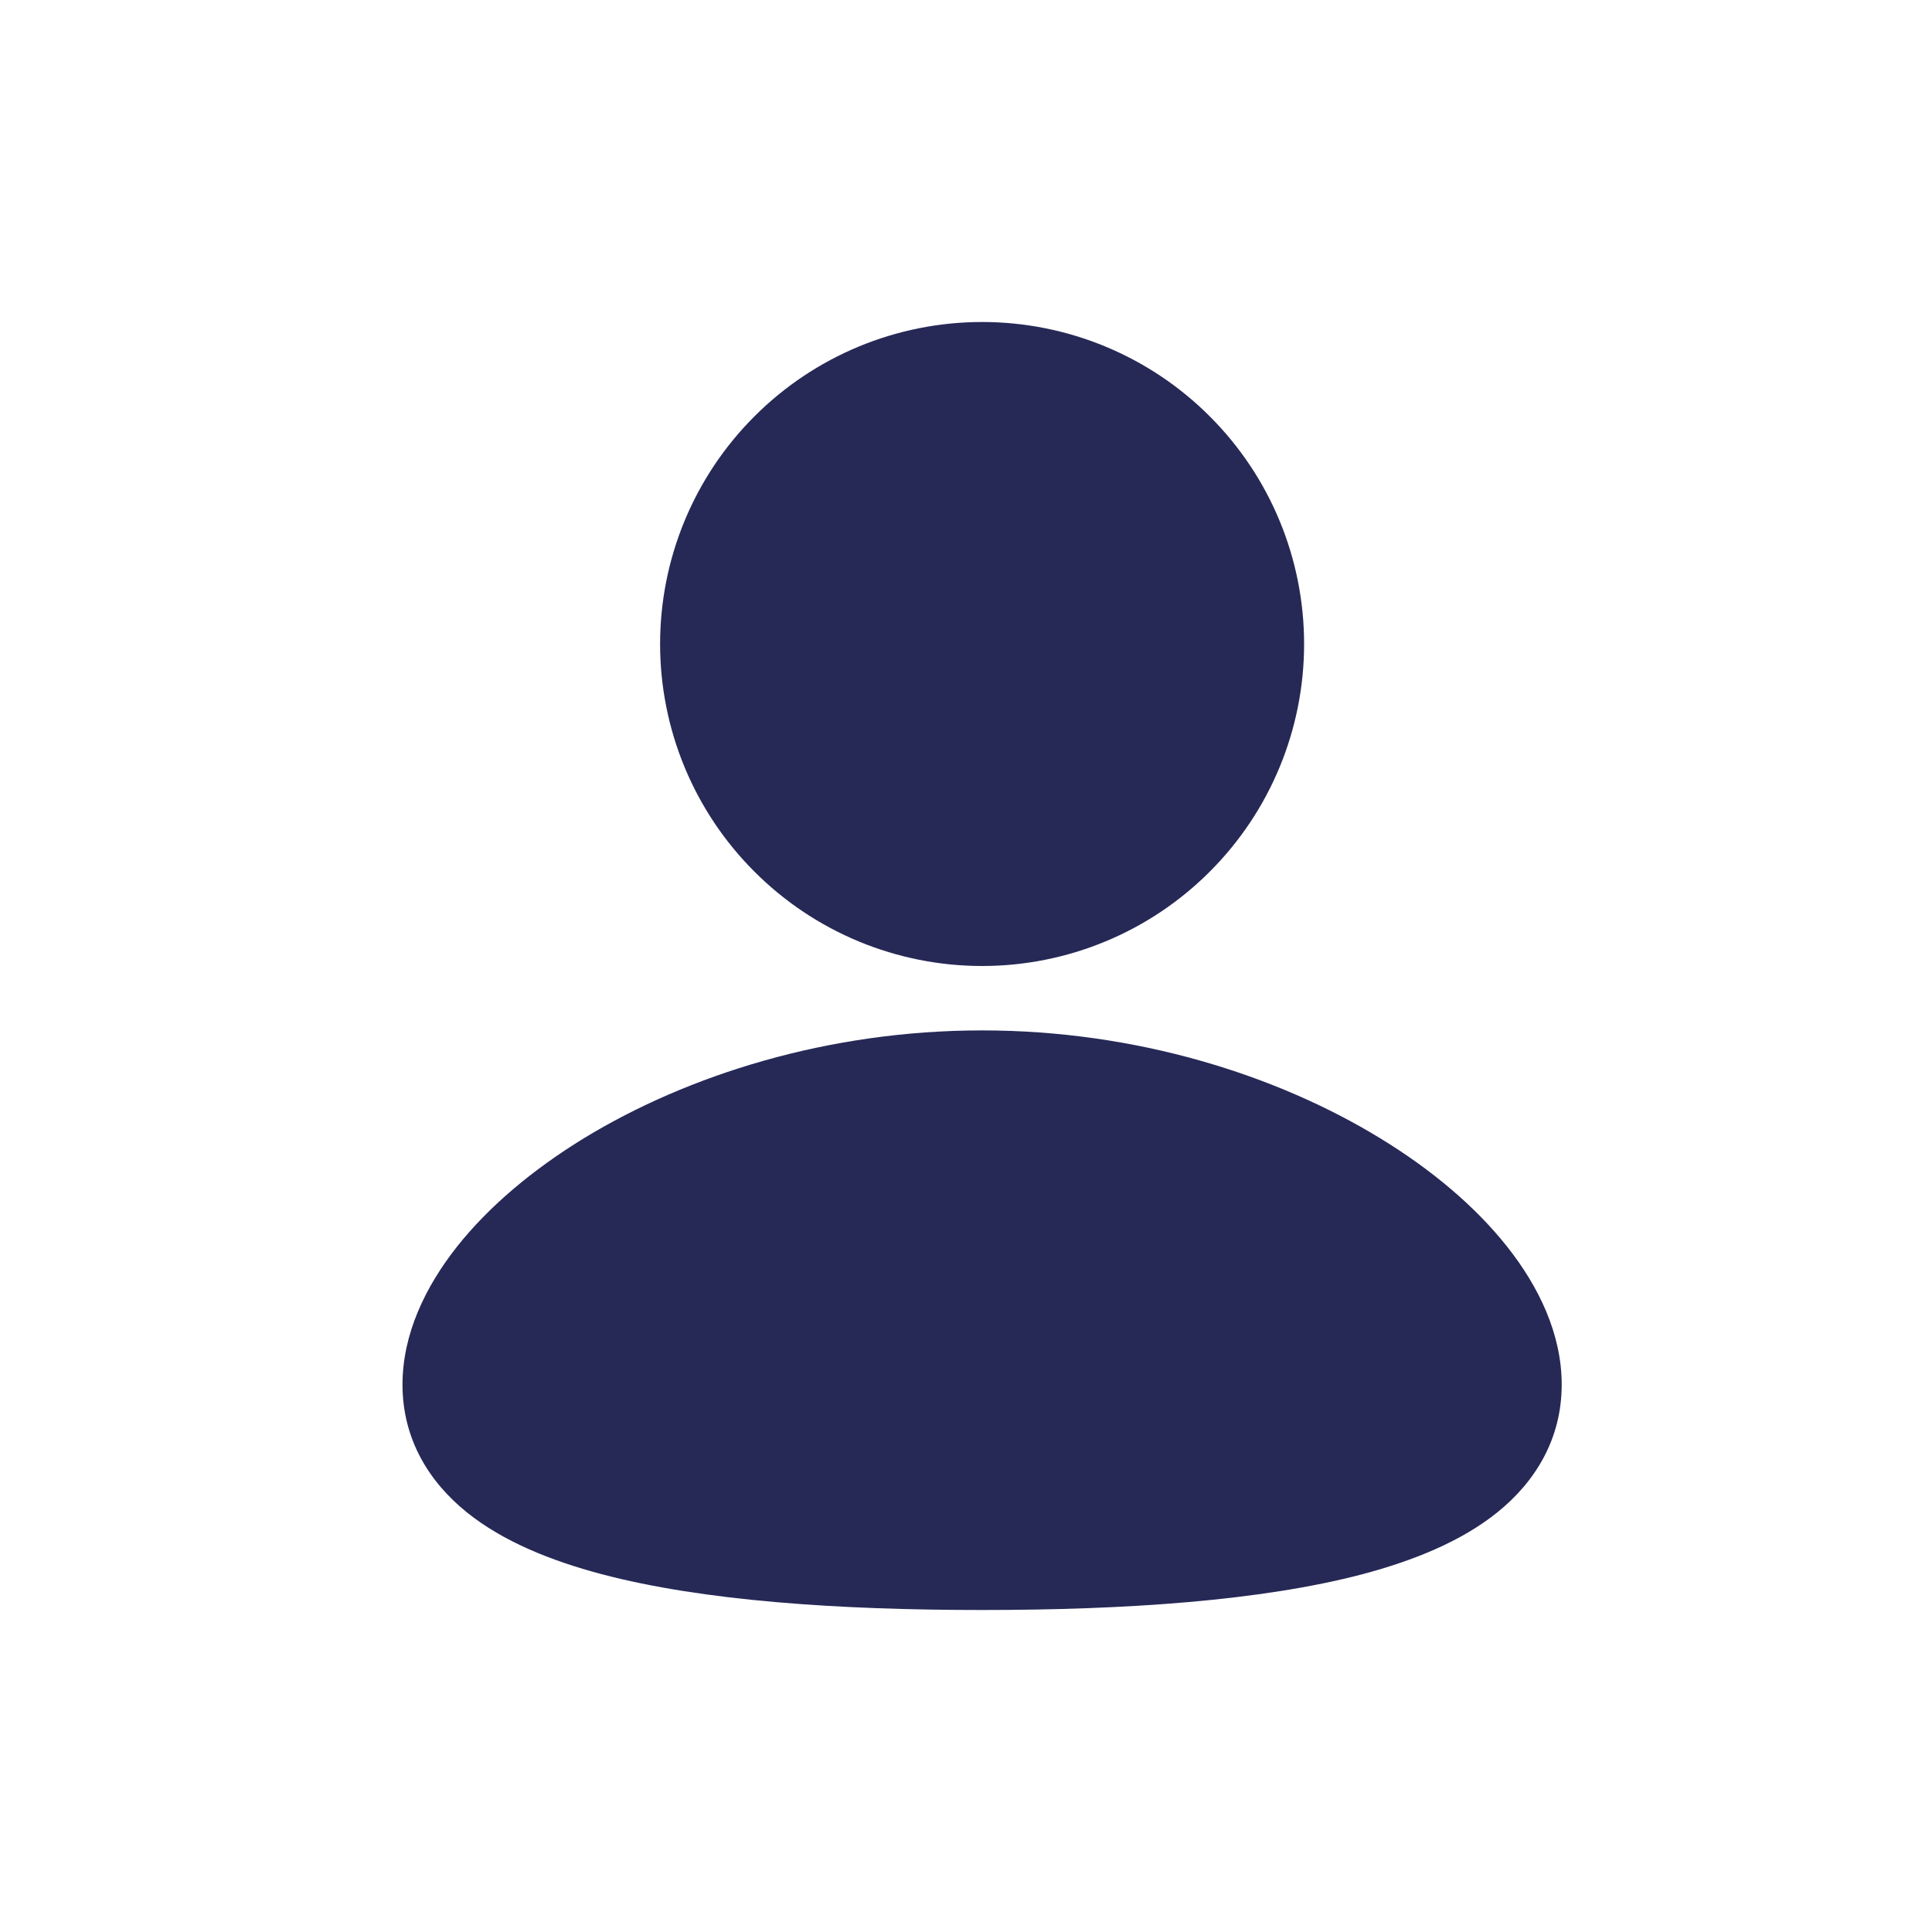 <svg width="24" height="24" viewBox="0 0 24 24" fill="none" xmlns="http://www.w3.org/2000/svg">
<path d="M12.2 12.8C14.117 12.8 15.86 13.355 17.142 14.138C17.782 14.528 18.33 14.989 18.725 15.49C19.114 15.982 19.4 16.57 19.4 17.2C19.4 17.876 19.071 18.409 18.598 18.789C18.15 19.149 17.558 19.387 16.93 19.554C15.668 19.887 13.983 20 12.2 20C10.417 20 8.732 19.888 7.47 19.554C6.842 19.387 6.25 19.149 5.802 18.789C5.328 18.408 5 17.876 5 17.2C5 16.57 5.286 15.982 5.675 15.489C6.07 14.989 6.617 14.529 7.258 14.137C8.54 13.356 10.284 12.8 12.2 12.8ZM12.2 4C13.261 4 14.278 4.421 15.028 5.172C15.779 5.922 16.2 6.939 16.2 8C16.2 9.061 15.779 10.078 15.028 10.828C14.278 11.579 13.261 12 12.2 12C11.139 12 10.122 11.579 9.372 10.828C8.621 10.078 8.2 9.061 8.2 8C8.2 6.939 8.621 5.922 9.372 5.172C10.122 4.421 11.139 4 12.2 4Z" fill="#262956"/>
</svg>
